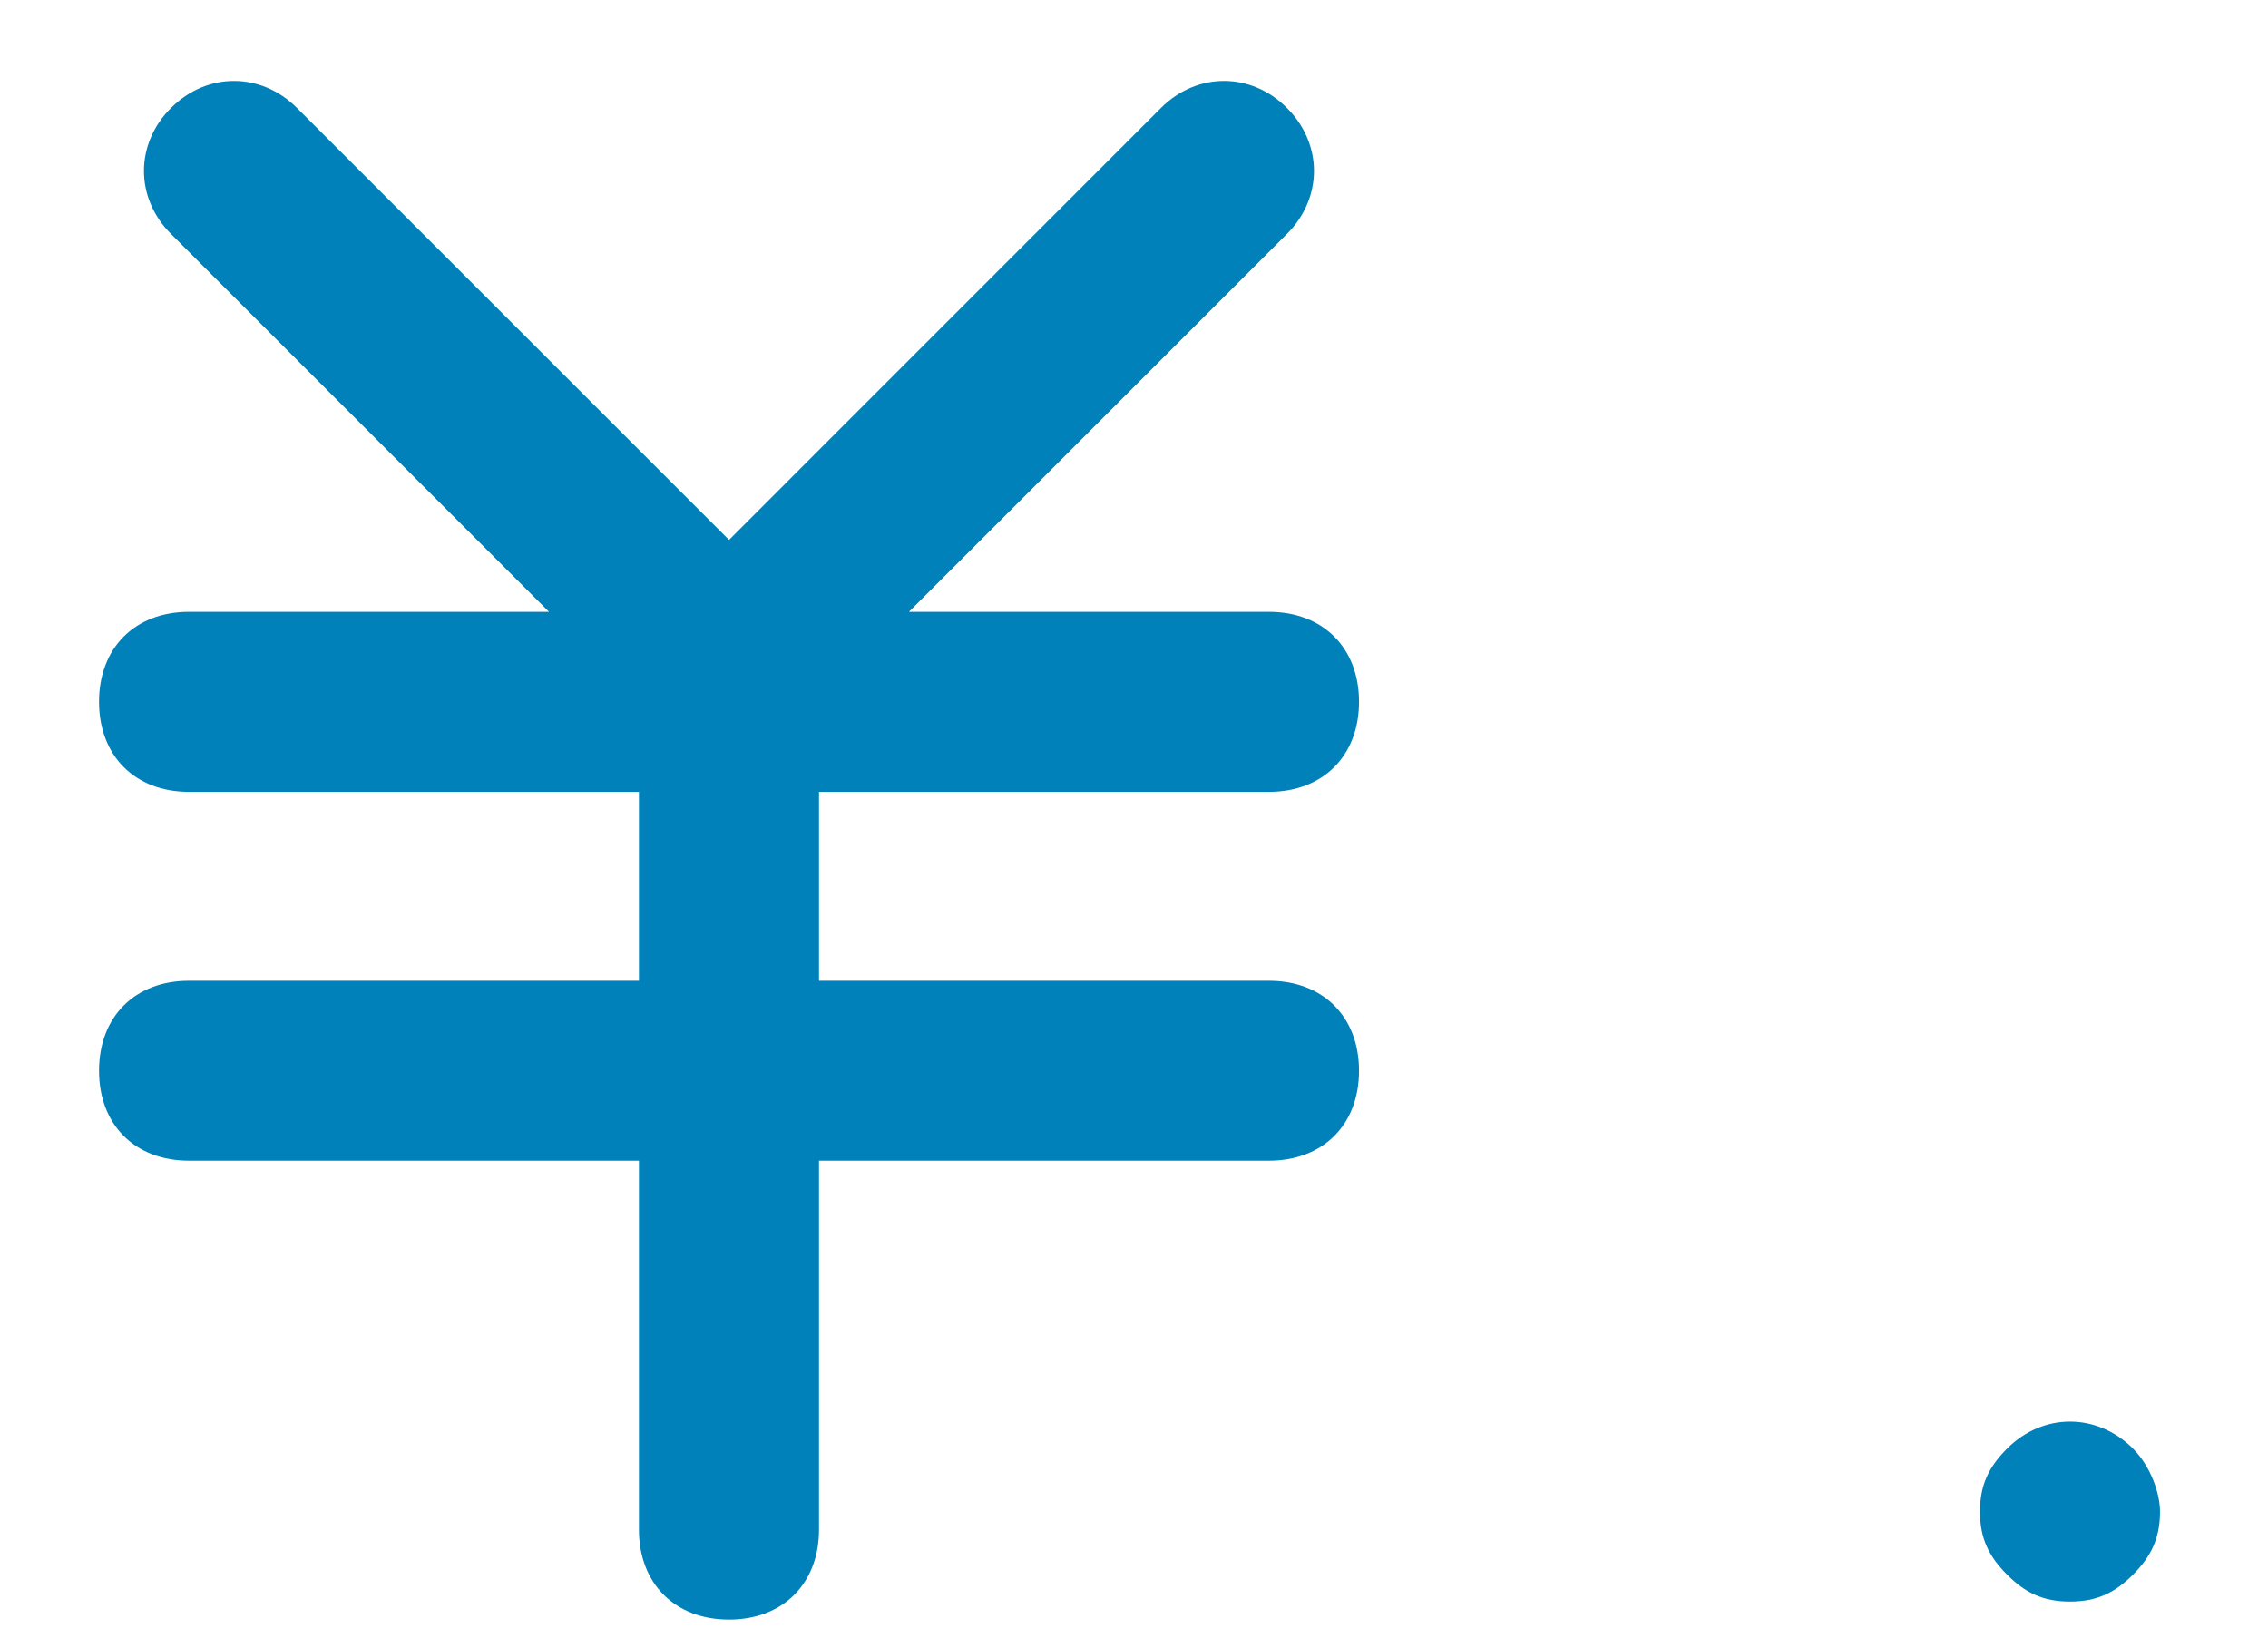 ﻿<?xml version="1.0" encoding="utf-8"?>
<svg version="1.1" xmlns:xlink="http://www.w3.org/1999/xlink" width="18px" height="13px" xmlns="http://www.w3.org/2000/svg">
  <g transform="matrix(1 0 0 1 -304 -2757 )">
    <path d="M 6.5 6.286  L 10.071 6.286  C 10.5 6.286  10.786 6  10.786 5.571  C 10.786 5.143  10.5 4.857  10.071 4.857  L 7.214 4.857  L 10.214 1.857  C 10.5 1.571  10.5 1.143  10.214 0.857  C 9.929 0.571  9.5 0.571  9.214 0.857  L 5.786 4.286  L 2.357 0.857  C 2.071 0.571  1.643 0.571  1.357 0.857  C 1.071 1.143  1.071 1.571  1.357 1.857  L 4.357 4.857  L 1.5 4.857  C 1.071 4.857  0.786 5.143  0.786 5.571  C 0.786 6  1.071 6.286  1.5 6.286  L 5.071 6.286  L 5.071 7.786  L 1.5 7.786  C 1.071 7.786  0.786 8.071  0.786 8.5  C 0.786 8.929  1.071 9.214  1.5 9.214  L 5.071 9.214  L 5.071 12.143  C 5.071 12.571  5.357 12.857  5.786 12.857  C 6.214 12.857  6.5 12.571  6.5 12.143  L 6.5 9.214  L 10.071 9.214  C 10.5 9.214  10.786 8.929  10.786 8.5  C 10.786 8.071  10.5 7.786  10.071 7.786  L 6.5 7.786  L 6.5 6.286  Z M 17.143 12  C 17.143 11.857  17.071 11.643  16.929 11.5  C 16.643 11.214  16.214 11.214  15.929 11.5  C 15.786 11.643  15.714 11.786  15.714 12  C 15.714 12.214  15.786 12.357  15.929 12.5  C 16.071 12.643  16.214 12.714  16.429 12.714  C 16.643 12.714  16.786 12.643  16.929 12.5  C 17.071 12.357  17.143 12.214  17.143 12  Z " fill-rule="nonzero" fill="#0081b9" stroke="none" transform="matrix(1 0 0 1 304 2757 )" />
  </g>
</svg>